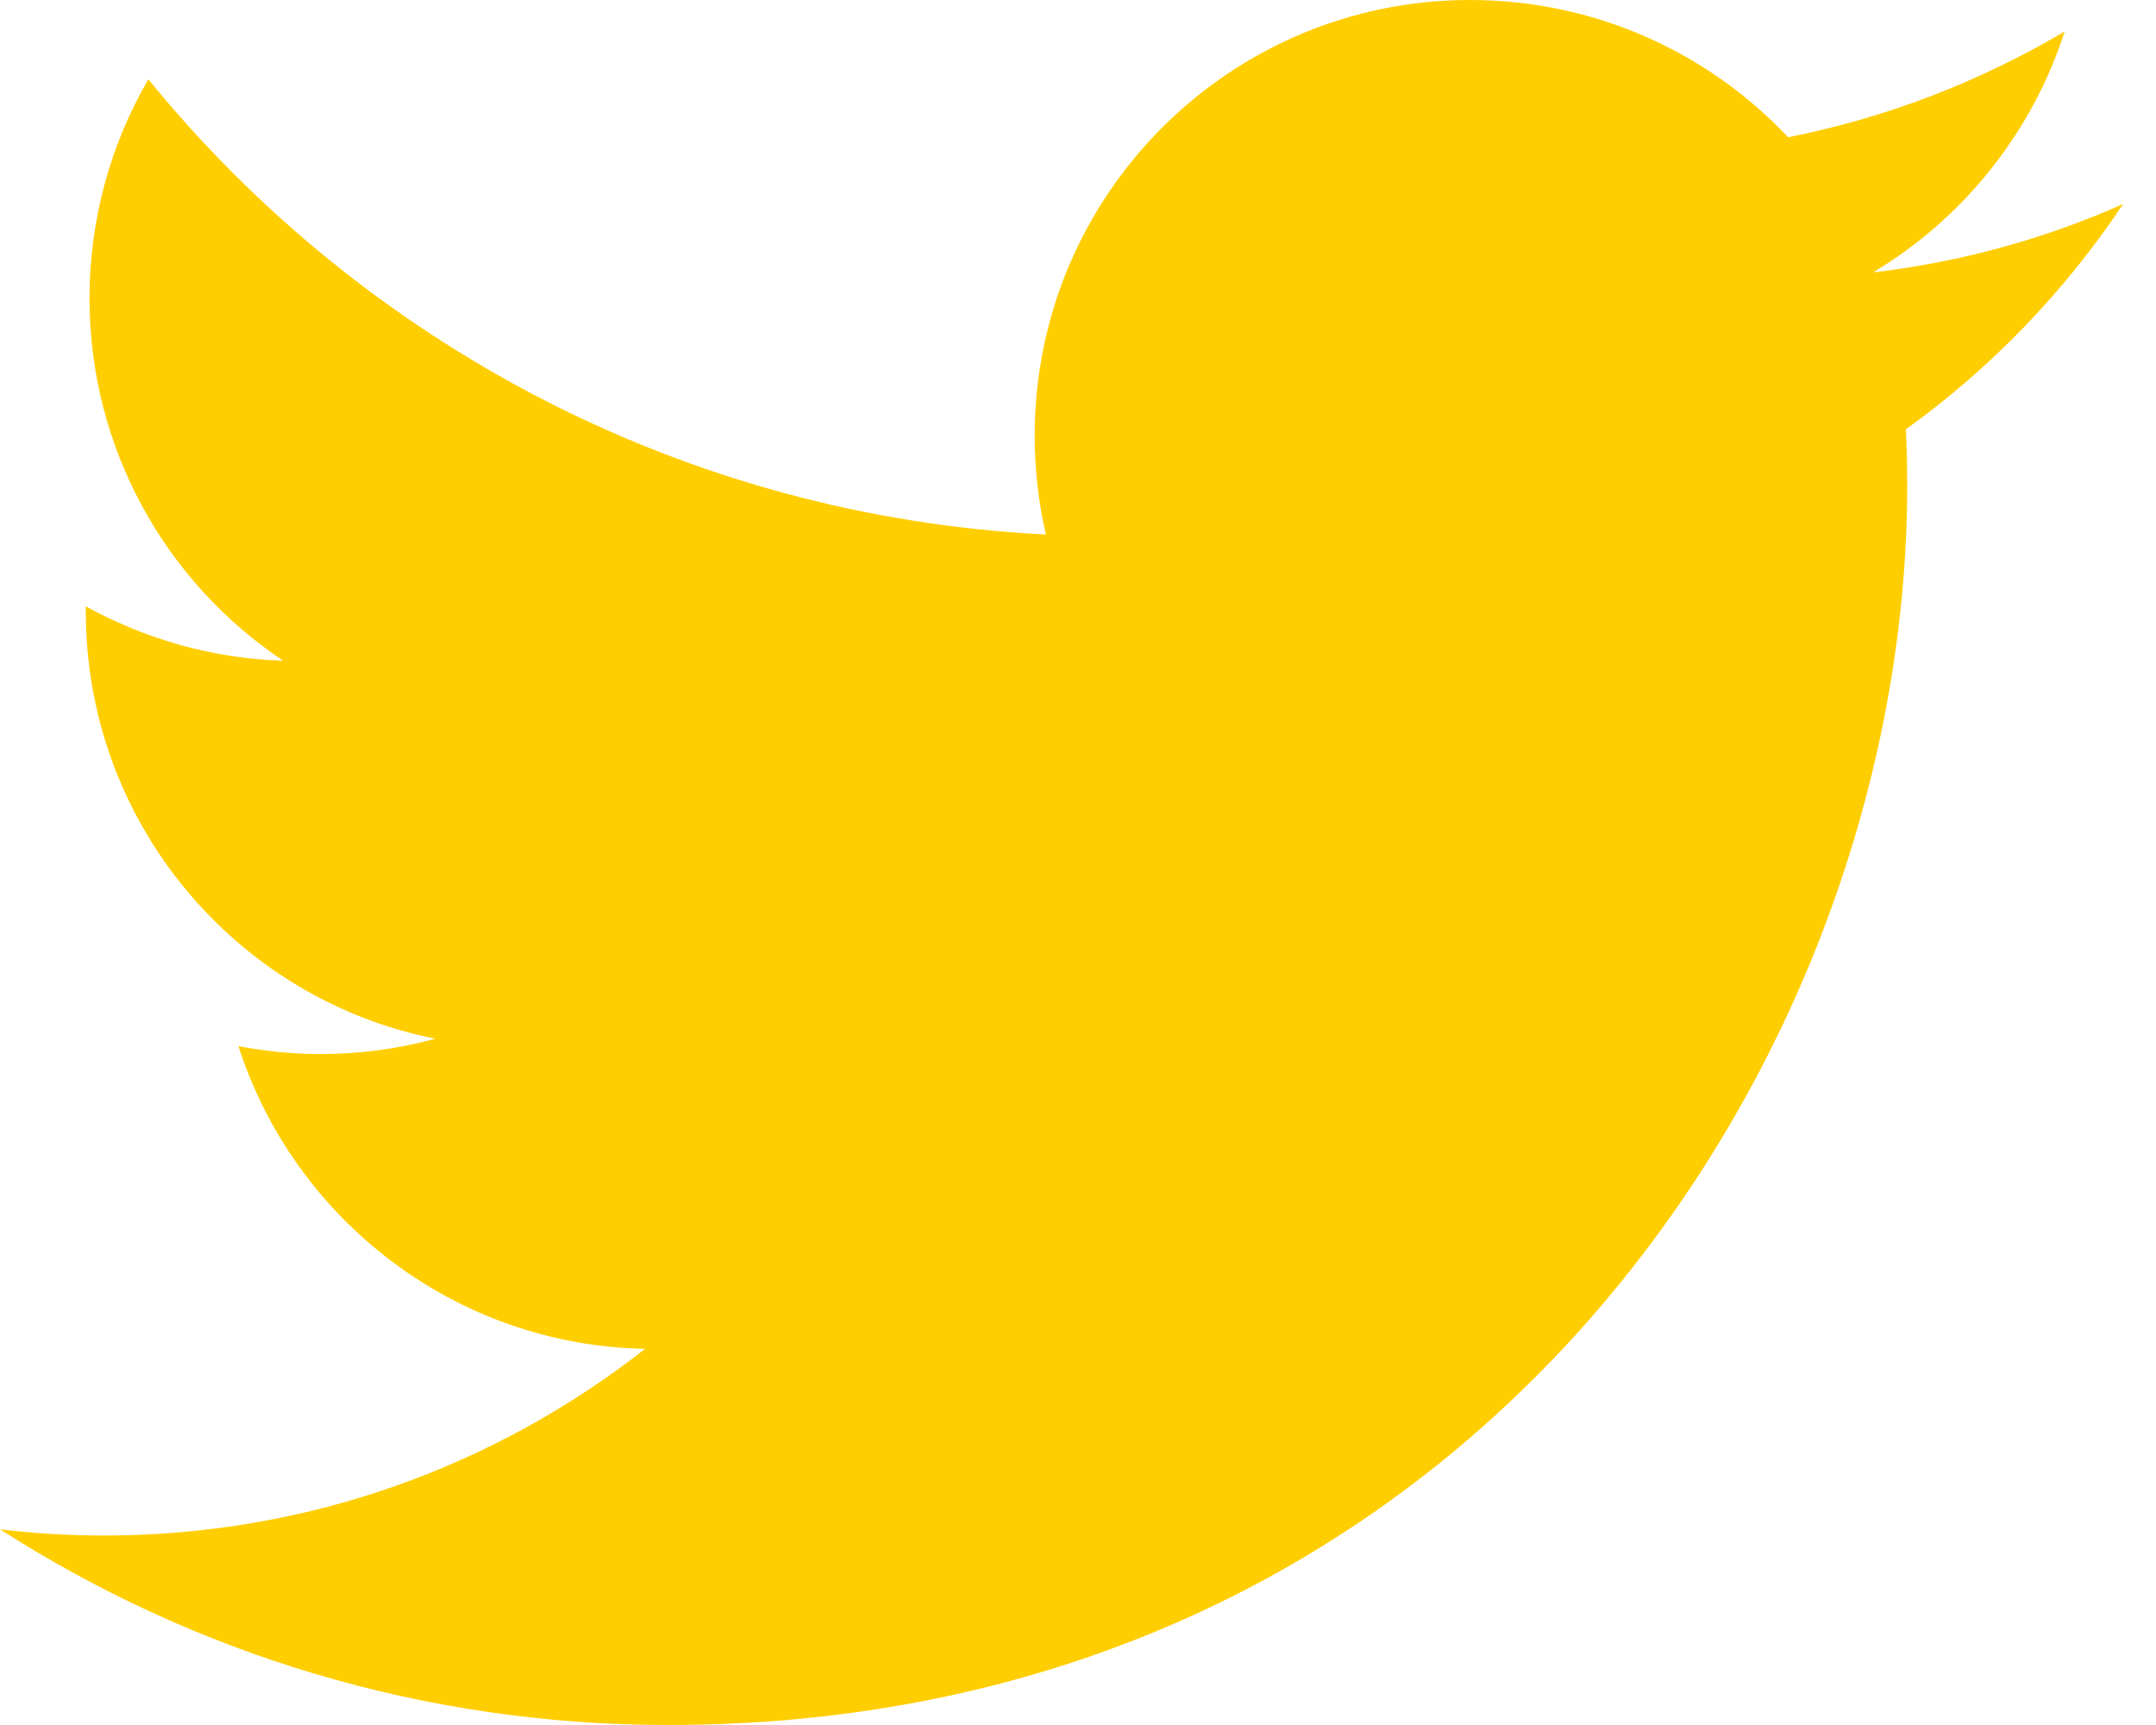 <svg version="1.1" id="Layer_1" xmlns="http://www.w3.org/2000/svg" width="25" height="20" viewBox="0 0 25 20">
  <path fill="#FFCE00" d="M24.619,42.365 C23.715,42.769 22.739,43.038 21.72,43.158 C22.763,42.533 23.561,41.543 23.941,40.365 C22.965,40.942 21.883,41.365 20.734,41.591 C19.811,40.611 18.499,40 17.046,40 C14.258,40 11.998,42.26 11.998,45.048 C11.998,45.442 12.041,45.827 12.128,46.197 C7.931,45.986 4.21,43.976 1.72,40.919 C1.287,41.665 1.038,42.535 1.038,43.458 C1.038,45.207 1.927,46.755 3.283,47.66 C2.456,47.636 1.678,47.405 0.995,47.03 C0.995,47.049 0.995,47.073 0.995,47.092 C0.995,49.539 2.735,51.583 5.047,52.043 C4.624,52.159 4.178,52.221 3.716,52.221 C3.389,52.221 3.077,52.187 2.765,52.13 C3.409,54.134 5.274,55.596 7.48,55.639 C5.75,56.995 3.577,57.803 1.207,57.803 C0.798,57.803 0.399,57.779 0,57.731 C2.241,59.168 4.894,60 7.745,60 C17.033,60 22.115,52.303 22.115,45.631 C22.115,45.41 22.11,45.193 22.1,44.977 C23.085,44.27 23.941,43.381 24.619,42.366 L24.619,42.365 Z" transform="translate(0 -40)"/>
</svg>
